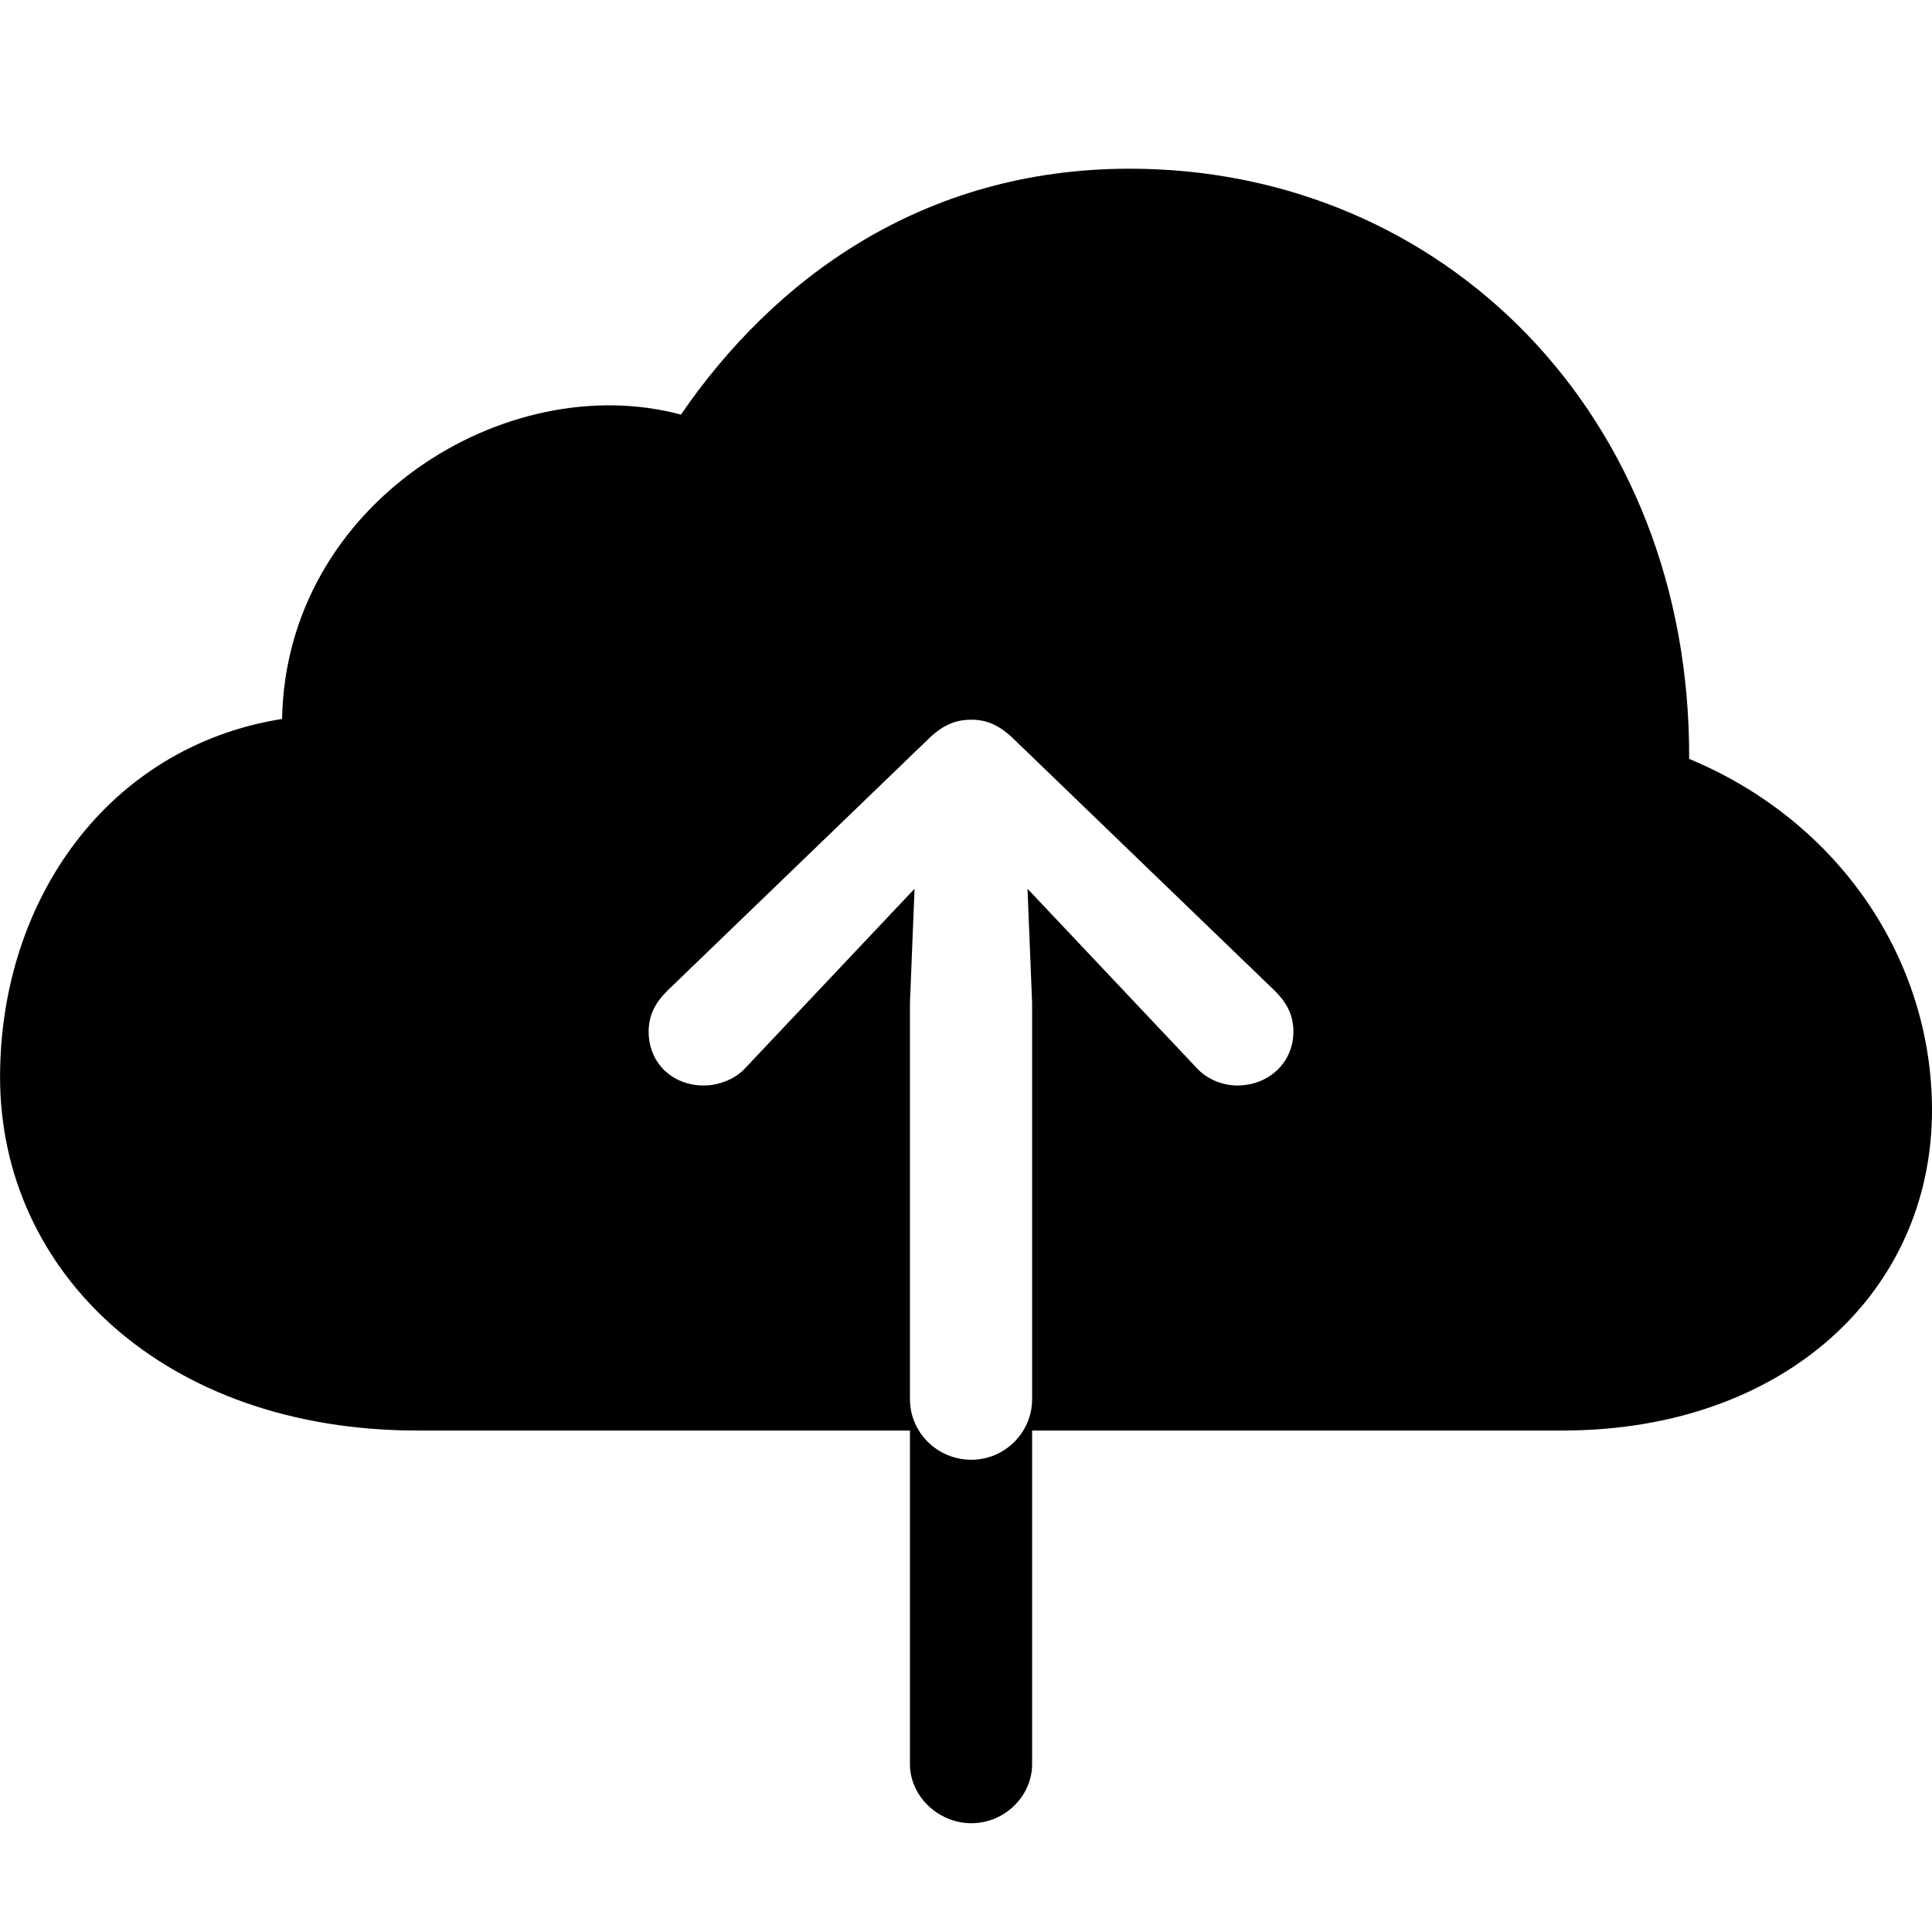 <svg viewBox="0 0 122.758 108.937" version="1.1" xmlns="http://www.w3.org/2000/svg" class="upload-icon glyph-box" width="50" height="50"><g transform="matrix(1 0 0 1 -8.736 89.698)"><path d="M8.74-28.174C8.74-15.723 19.238-5.713 35.254-5.713L66.553-5.713L66.553 15.479C66.553 17.529 68.359 19.238 70.459 19.238C72.559 19.238 74.316 17.529 74.316 15.479L74.316-5.713L108.008-5.713C122.07-5.713 131.494-14.502 131.494-26.074C131.494-35.645 125.586-44.434 116.064-48.389C116.162-70.166 100.488-85.889 80.518-85.889C67.285-85.889 57.861-78.809 52.002-70.264C40.918-73.242 26.904-64.648 26.66-50.928C15.625-49.17 8.74-39.453 8.74-28.174ZM66.553-7.715L66.553-32.861L66.846-40.137L64.356-37.5L56.152-28.809C55.469-28.027 54.395-27.637 53.467-27.637C51.416-27.637 49.951-29.102 49.951-31.055C49.951-32.129 50.391-32.91 51.123-33.643L67.627-49.56C68.603-50.537 69.434-50.879 70.459-50.879C71.436-50.879 72.266-50.537 73.242-49.56L89.746-33.643C90.478-32.91 90.918-32.129 90.918-31.055C90.918-29.102 89.356-27.637 87.353-27.637C86.426-27.637 85.4-28.027 84.717-28.809L76.514-37.5L74.023-40.137L74.316-32.861L74.316-7.715C74.316-5.566 72.559-3.857 70.459-3.857C68.311-3.857 66.553-5.566 66.553-7.715Z"></path></g></svg>
